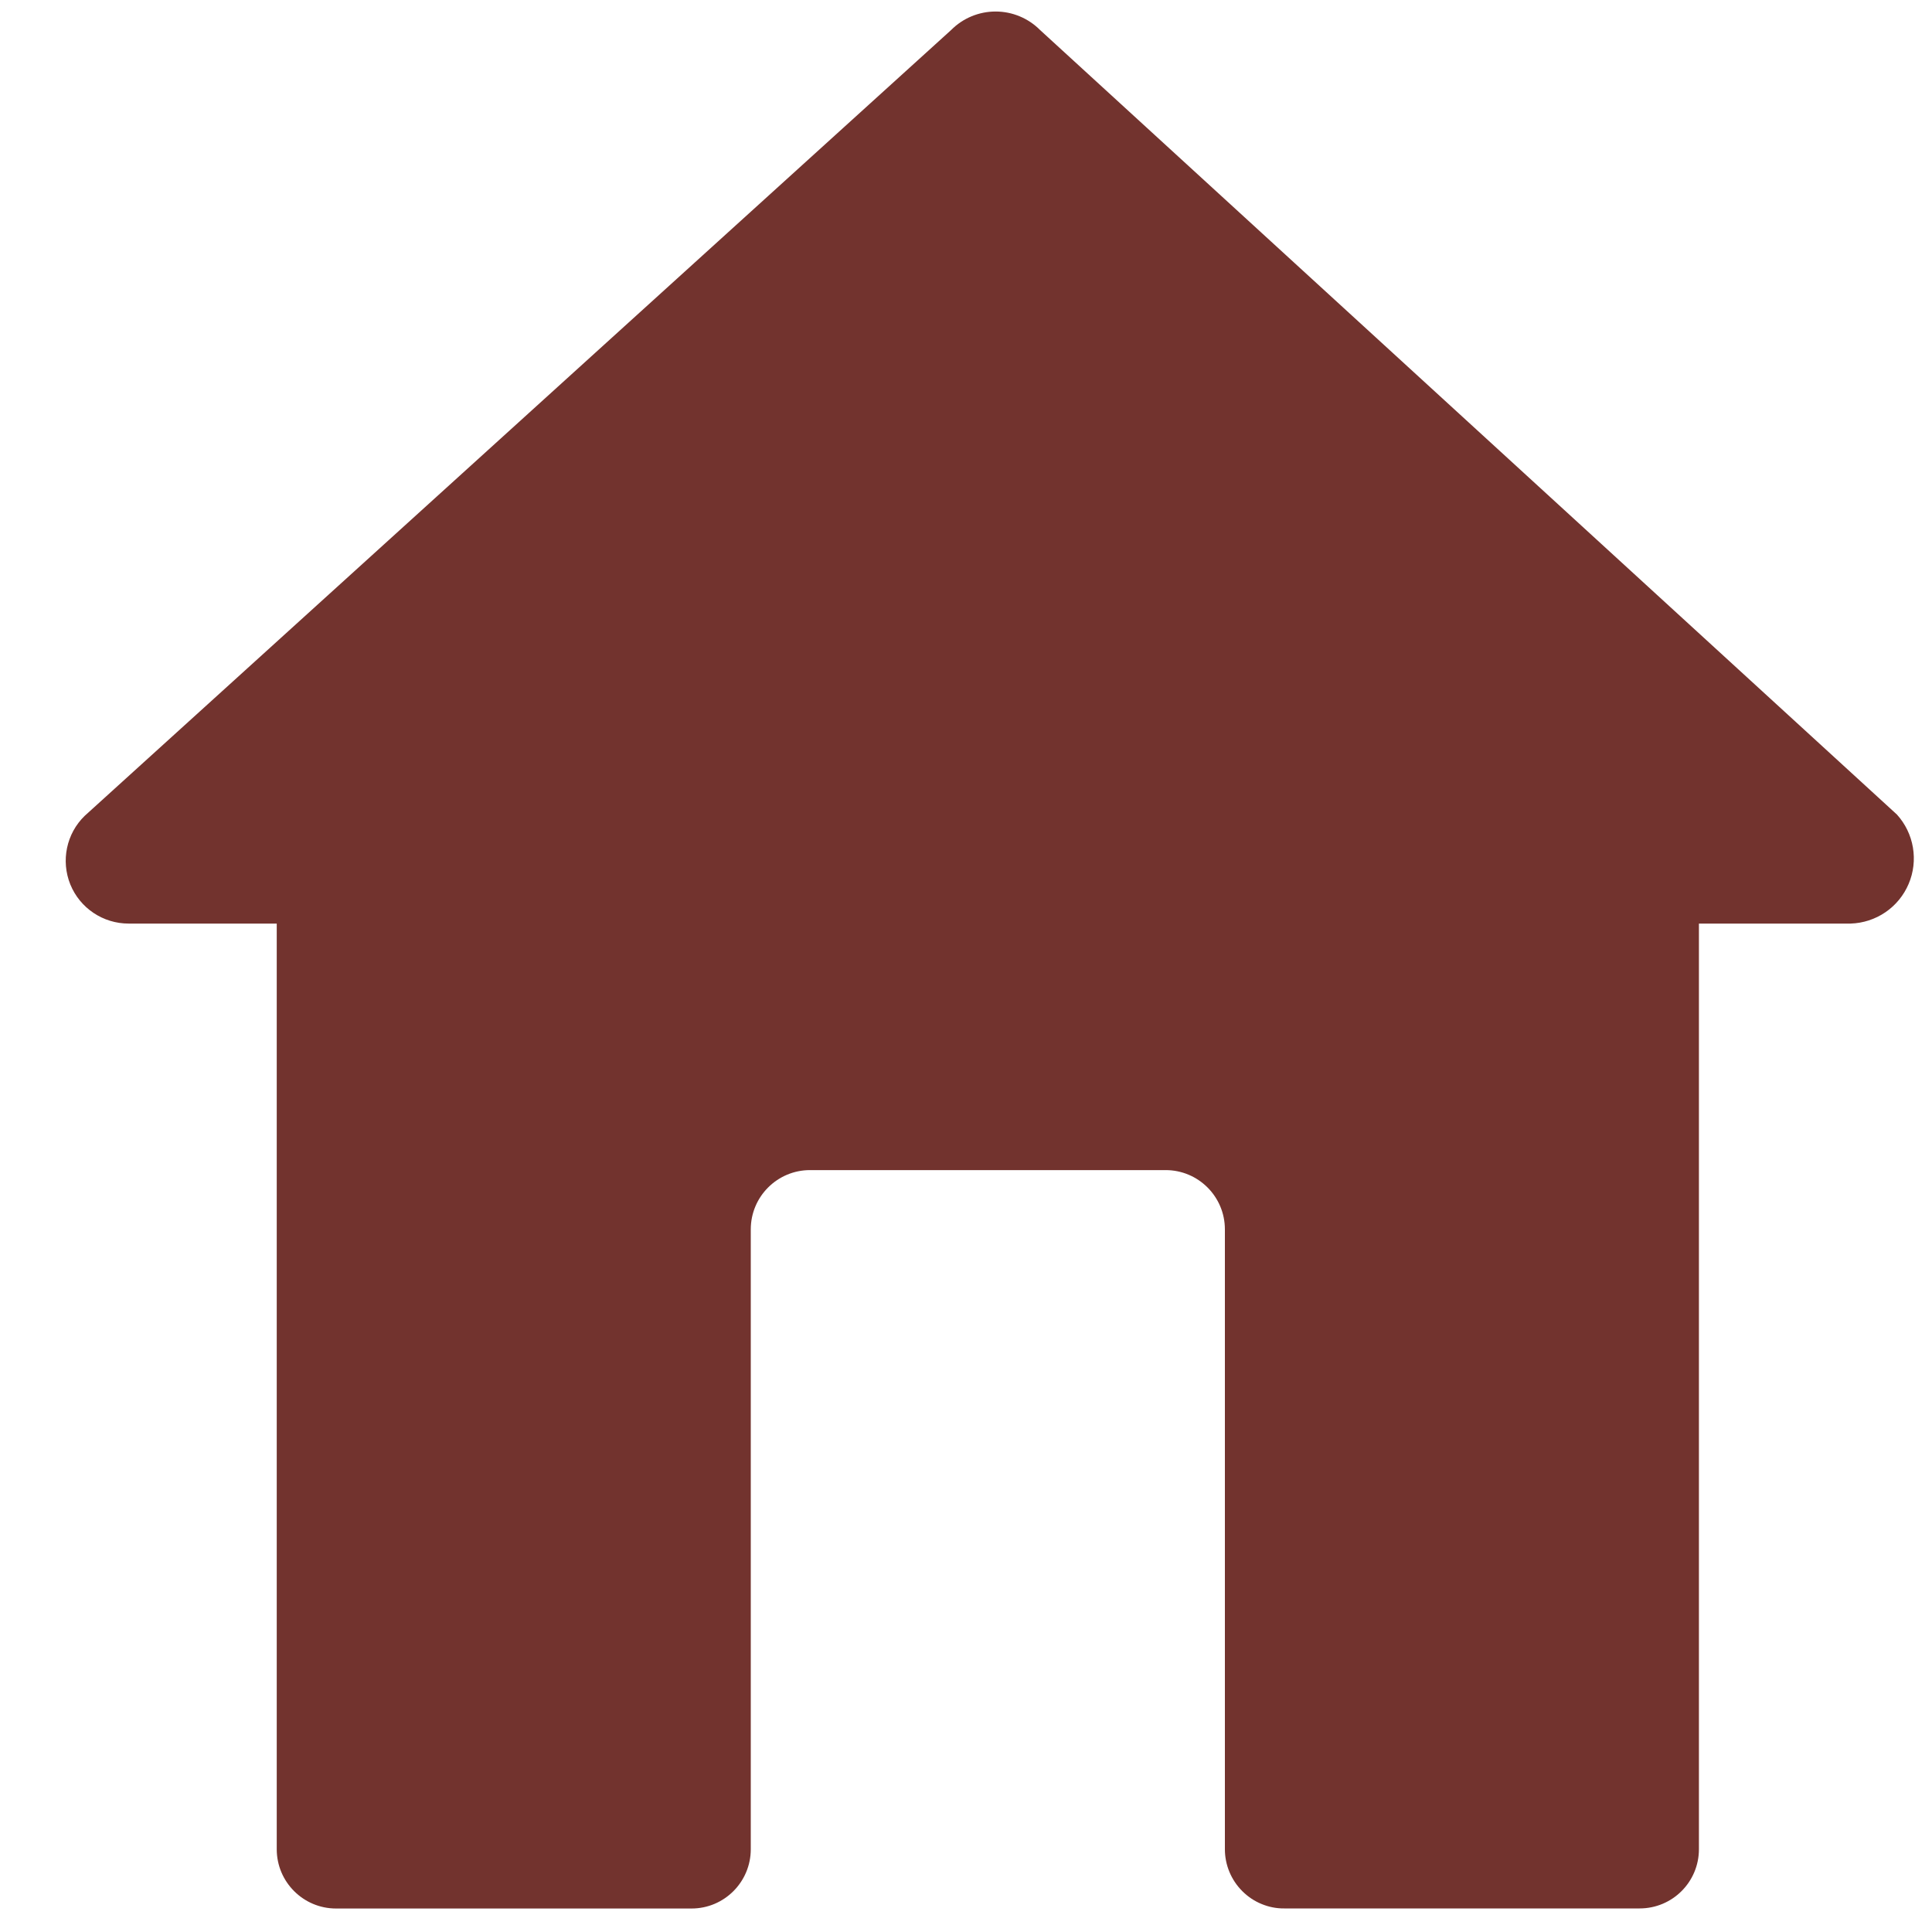 <svg width="25" height="25" viewBox="0 0 25 25" fill="none" xmlns="http://www.w3.org/2000/svg">
<path d="M24.546 10.54L13.458 0.388C13.382 0.312 13.293 0.252 13.194 0.211C13.095 0.17 12.99 0.149 12.883 0.149C12.667 0.149 12.46 0.235 12.308 0.388L1.097 10.556C0.859 10.786 0.786 11.138 0.91 11.445C1.035 11.751 1.333 11.951 1.664 11.951H3.581V23.929C3.581 24.352 3.925 24.696 4.348 24.696H8.949C9.372 24.696 9.715 24.352 9.715 23.929V15.908C9.715 15.484 10.059 15.141 10.482 15.141H15.083C15.507 15.141 15.85 15.485 15.85 15.908V23.929C15.85 24.132 15.931 24.327 16.075 24.471C16.146 24.542 16.23 24.599 16.323 24.637C16.416 24.676 16.516 24.696 16.617 24.695H21.217C21.641 24.695 21.984 24.352 21.984 23.929V11.951H23.947C24.108 11.946 24.265 11.895 24.398 11.804C24.531 11.713 24.635 11.586 24.698 11.437C24.761 11.289 24.78 11.126 24.753 10.966C24.726 10.807 24.654 10.659 24.546 10.54Z" fill="#72332E"/>
</svg>
